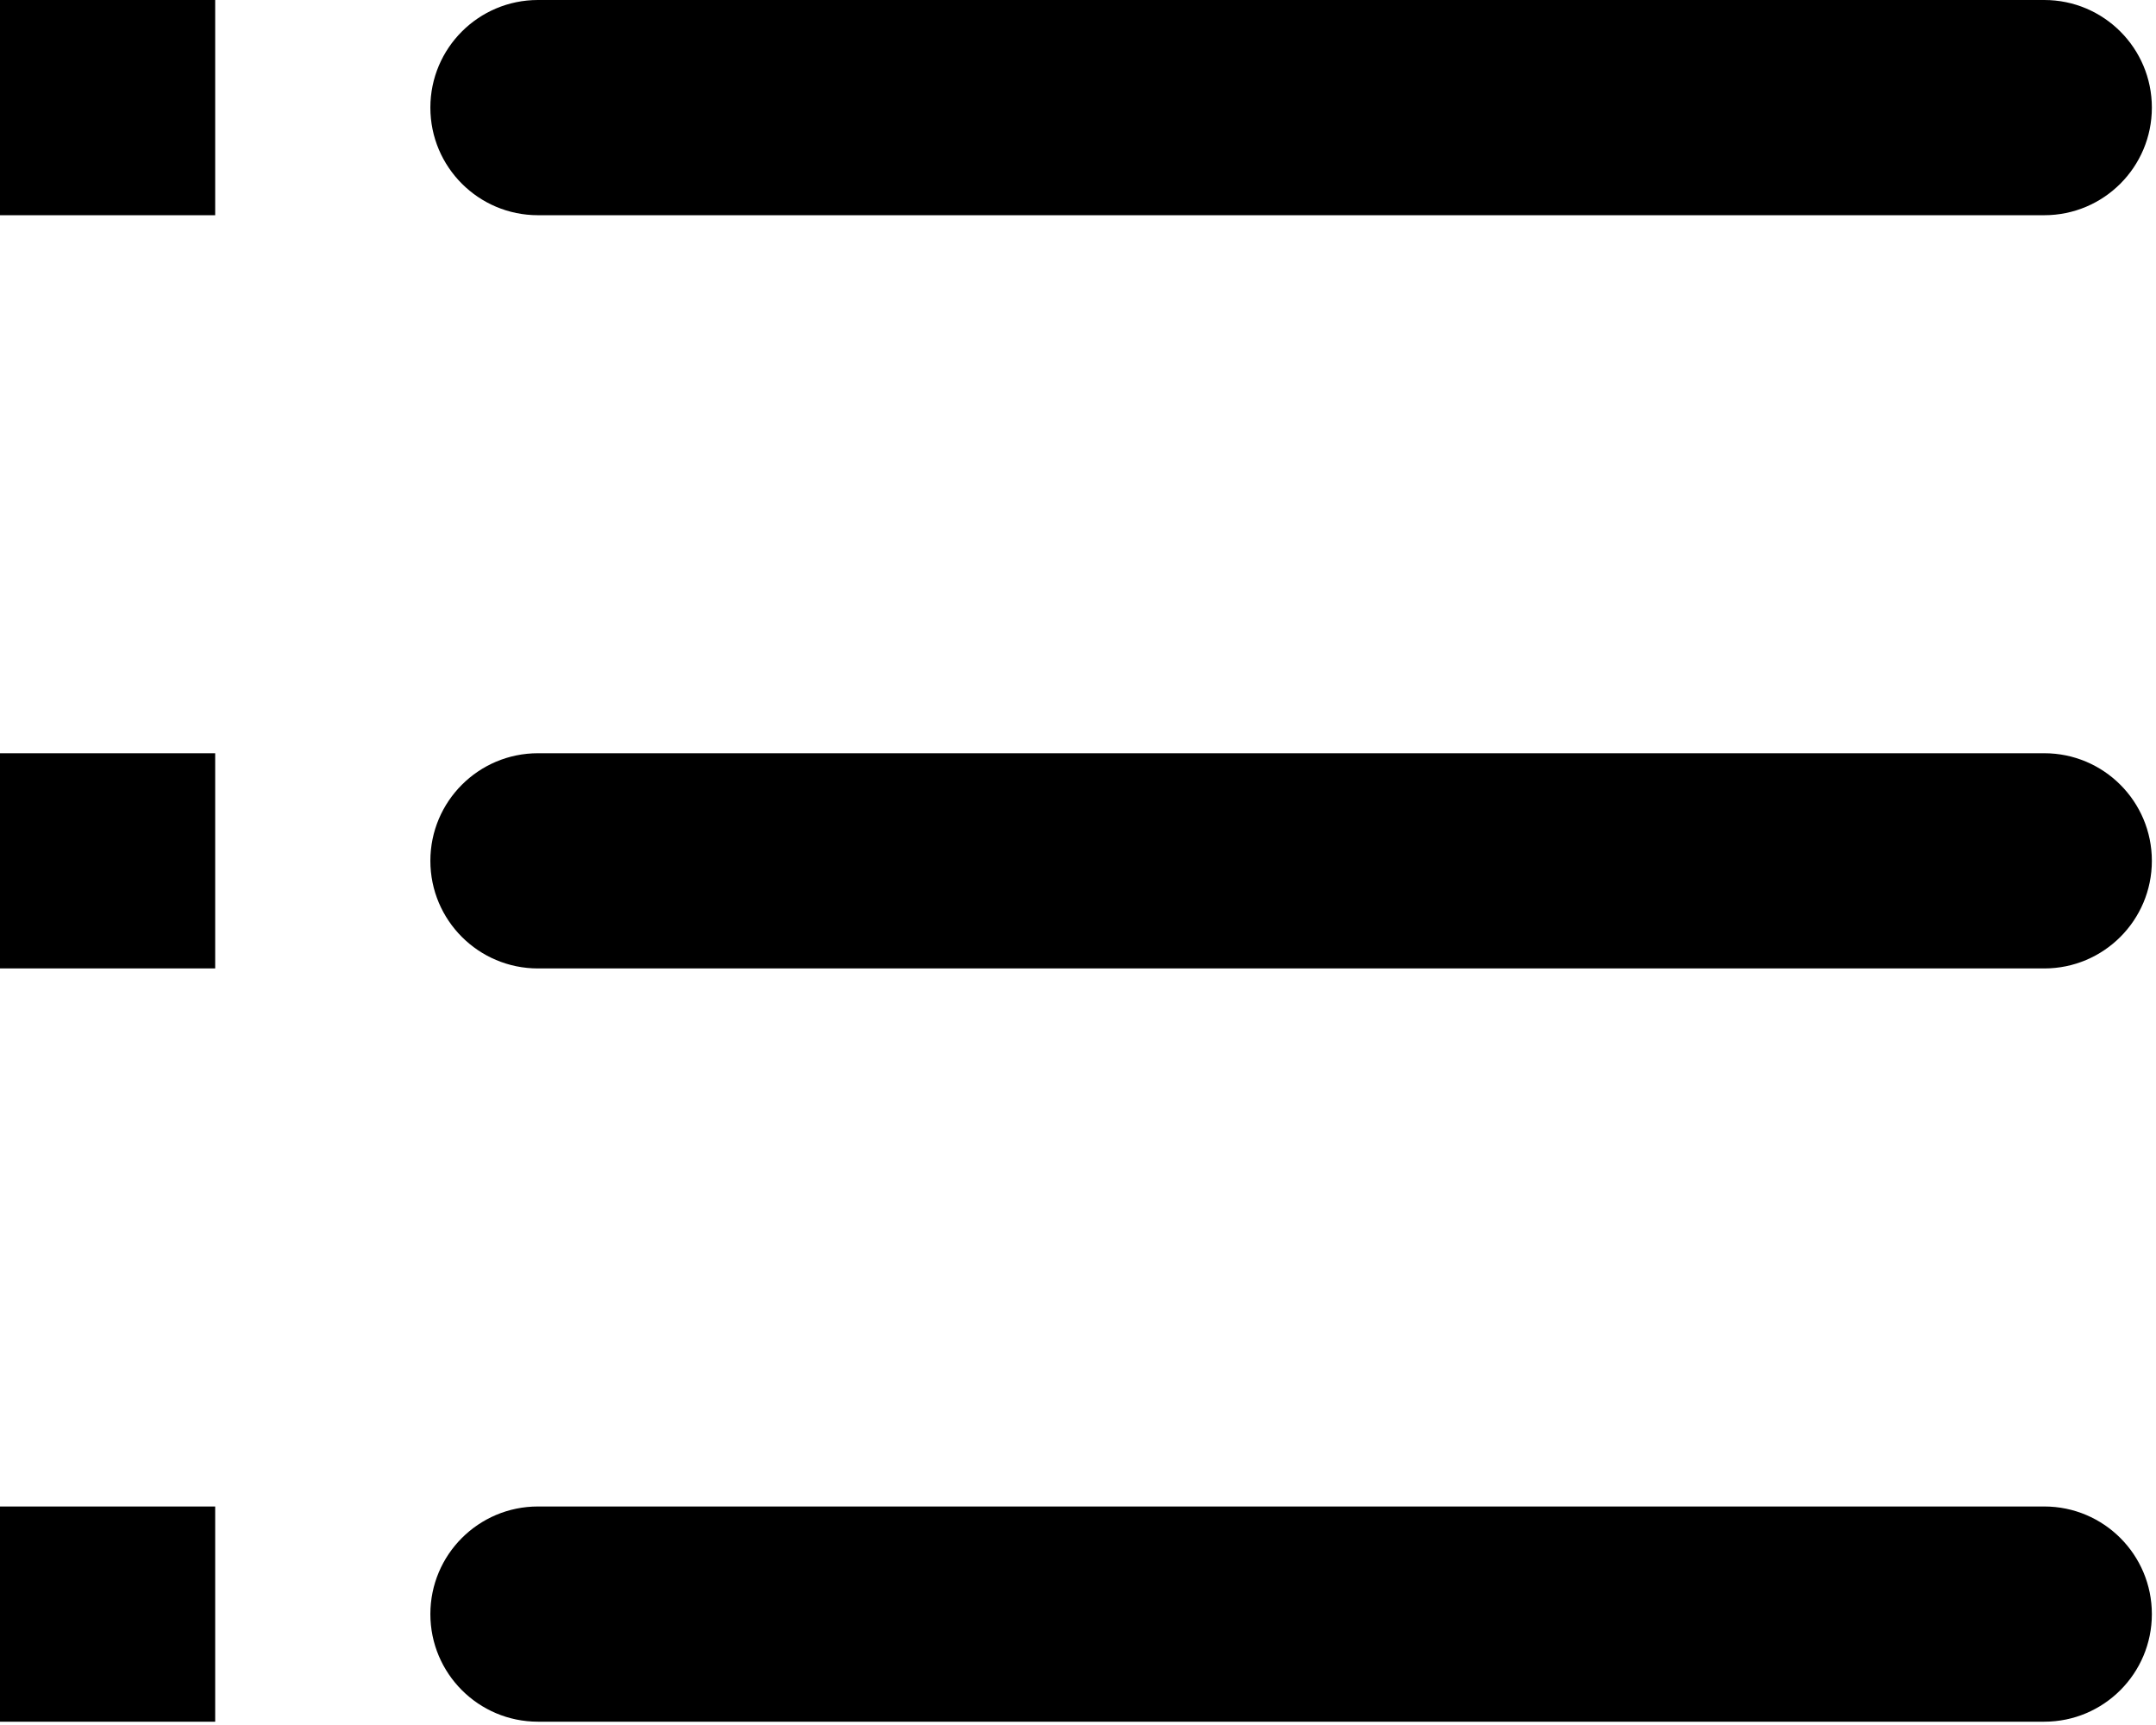 <svg width="135" height="108" viewBox="0 0 135 108" fill="none" xmlns="http://www.w3.org/2000/svg">
<g id="&#240;&#159;&#166;&#134; icon &#34;list bullet&#34;">
<path id="Vector" fill-rule="evenodd" clip-rule="evenodd" d="M128.004 94.319C131.725 94.319 134.741 97.335 134.741 101.056C134.741 104.776 131.725 107.793 128.004 107.793H33.685C29.964 107.793 26.948 104.776 26.948 101.056C26.948 97.335 29.964 94.319 33.685 94.319H128.004ZM128.004 47.159C131.725 47.159 134.741 50.176 134.741 53.896C134.741 57.617 131.725 60.633 128.004 60.633H33.685C29.964 60.633 26.948 57.617 26.948 53.896C26.948 50.176 29.964 47.159 33.685 47.159H128.004ZM128.004 0C131.725 0 134.741 3.016 134.741 6.737C134.741 10.458 131.725 13.474 128.004 13.474H33.685C29.964 13.474 26.948 10.458 26.948 6.737C26.948 3.016 29.964 0 33.685 0H128.004ZM0 0H13.474V13.474H0V0ZM0 47.159H13.474V60.633H0V47.159ZM0 94.319H13.474V107.793H0V94.319Z" fill="black"/>
</g>
</svg>

